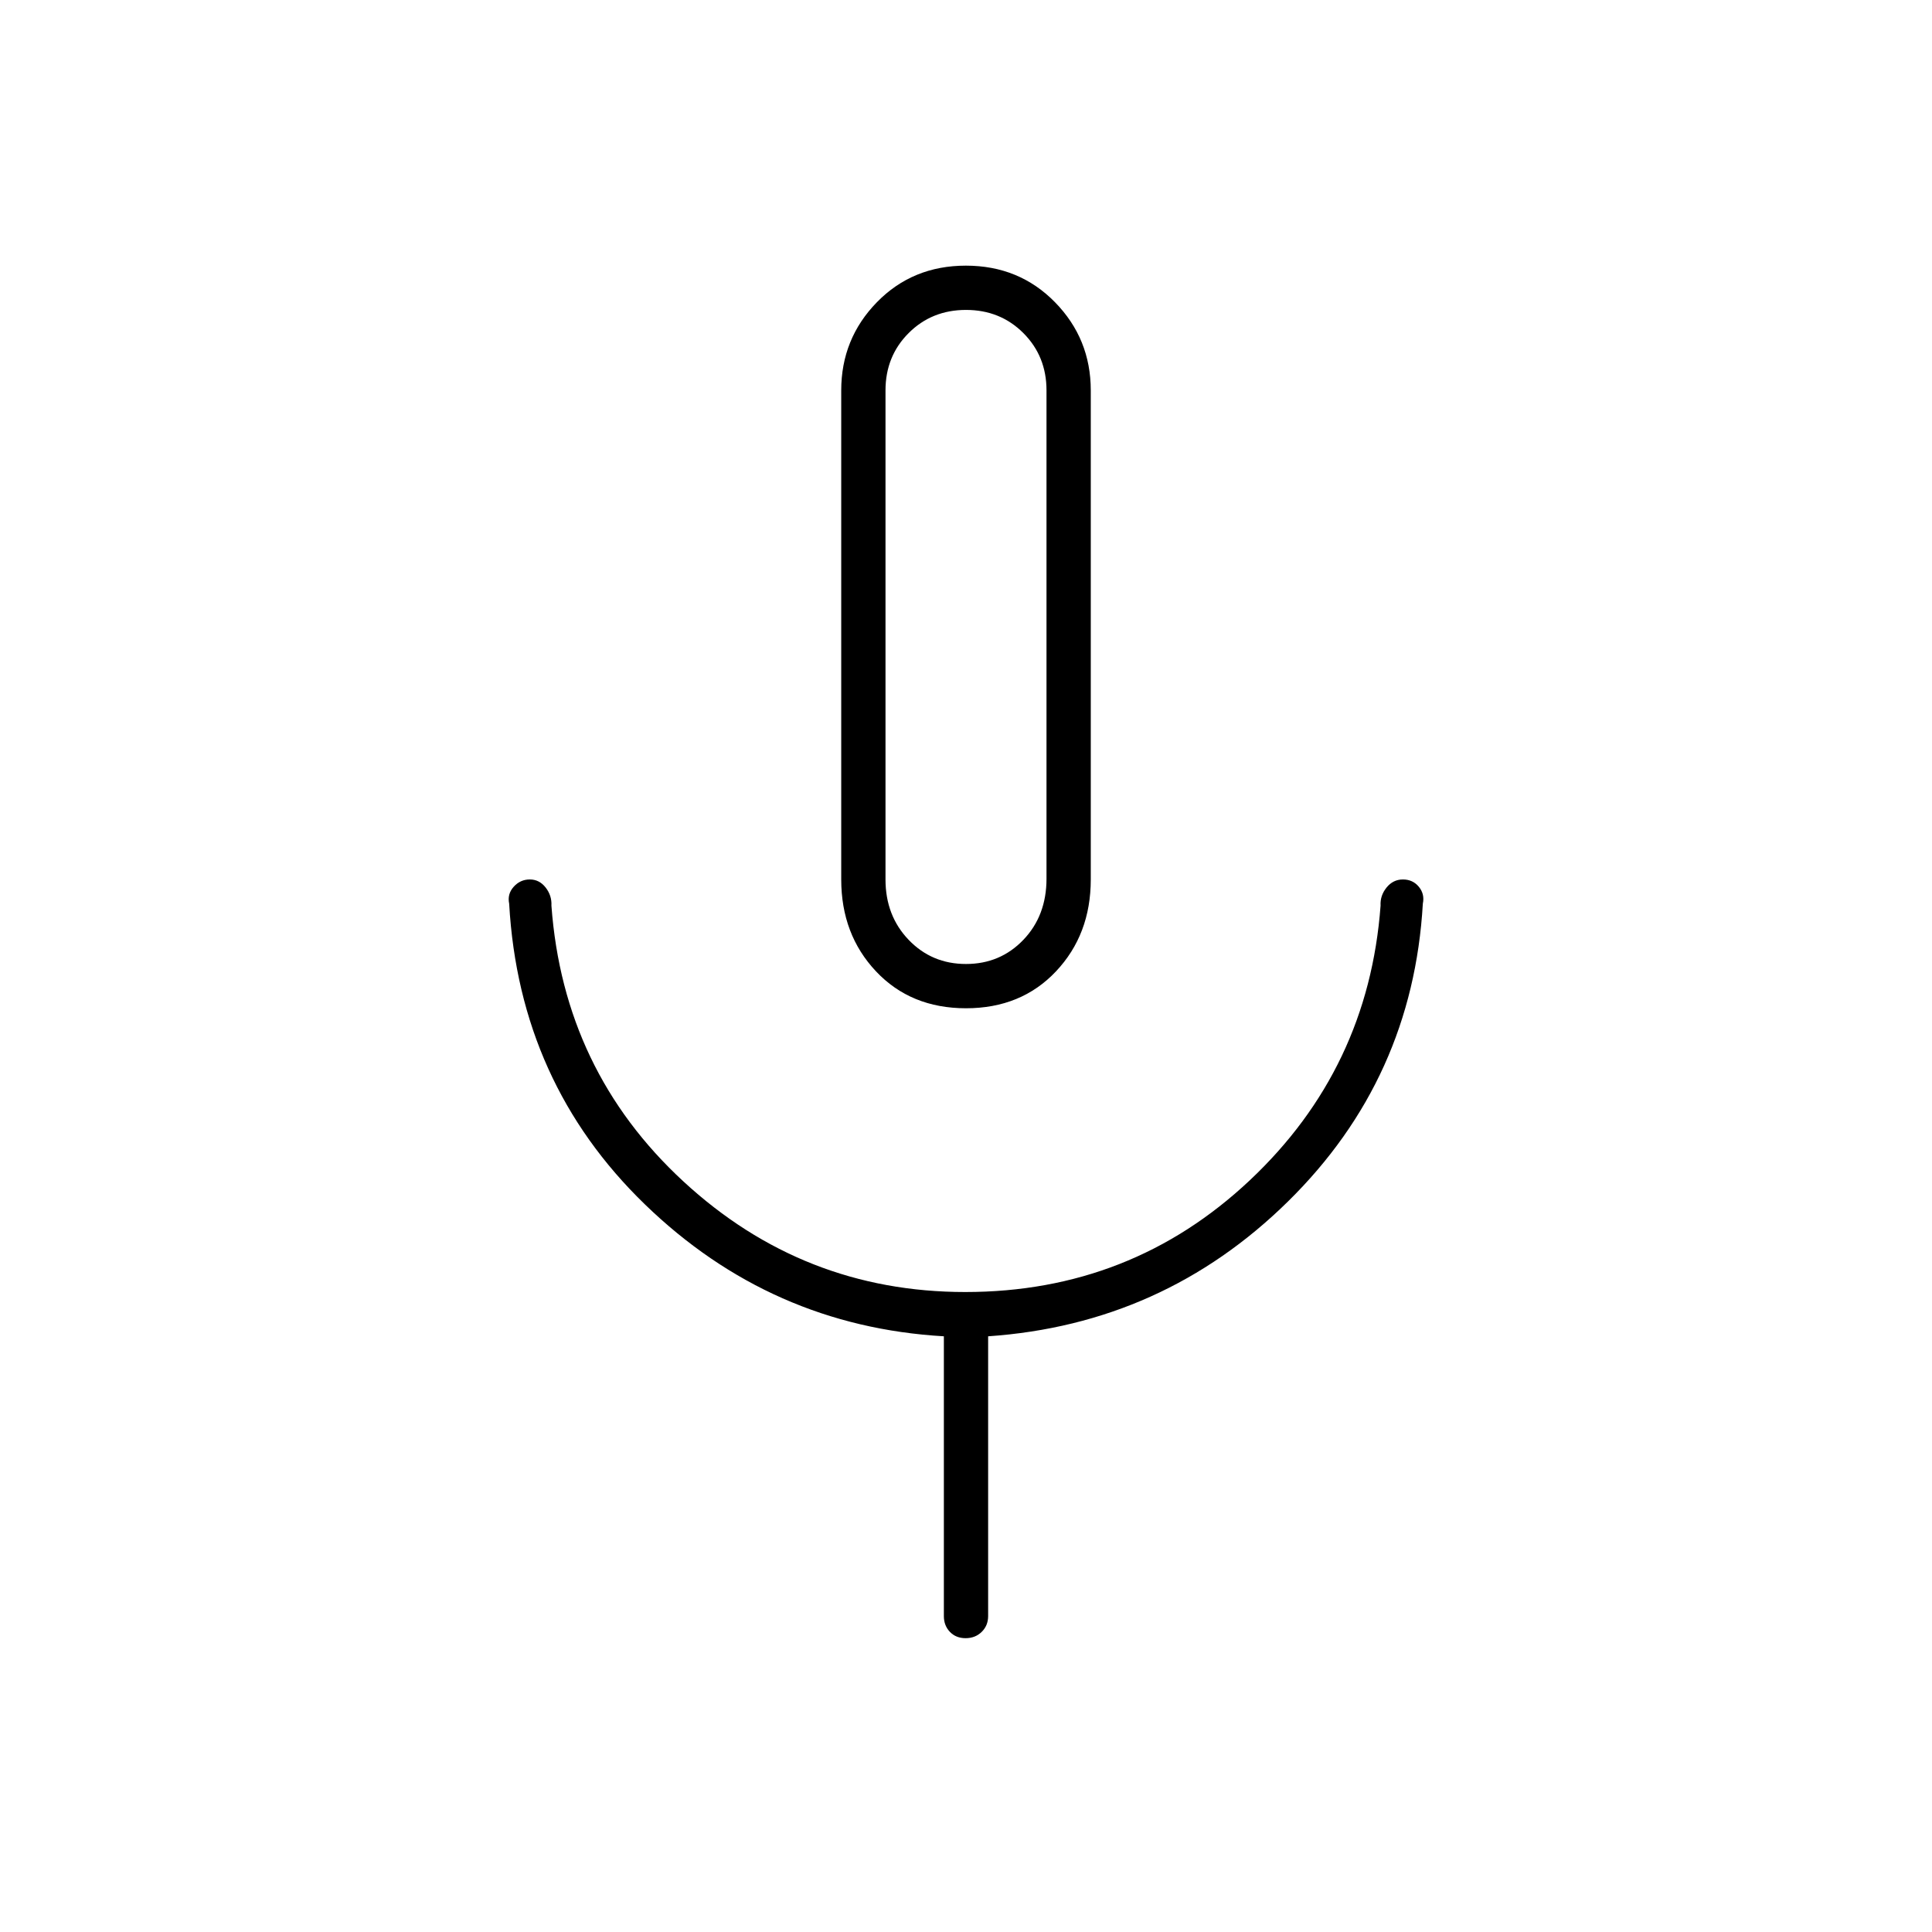 <svg xmlns="http://www.w3.org/2000/svg" height="48" viewBox="0 -960 960 960" width="48"><path d="M480-459q-27.42 0-44.71-18.33Q418-495.67 418-523v-243q0-25.67 17.73-43.83Q453.47-828 479.94-828q26.48 0 44.27 18.17Q542-791.67 542-766v243q0 27.33-17.29 45.67Q507.42-459 480-459Zm0-184Zm-11 486v-139q-86-5-148.5-65.5T253-511q-1-4.76 2.26-8.38 3.26-3.62 8-3.62t7.87 4.01q3.13 4.02 2.87 8.99 6 82 65.53 137 59.52 55 140.12 55Q562-318 621-373.5T686-510q-.28-4.97 2.97-8.99 3.25-4.01 8.14-4.01 4.89 0 7.89 3.62t2 8.38q-5 87-67 148t-149 67v139q0 4.73-3.19 7.86-3.2 3.14-8 3.14-4.81 0-7.81-3.14-3-3.13-3-7.86Zm11-324q17 0 28.5-12t11.5-30.4V-766q0-17-11.5-28.5T480-806q-17 0-28.5 11.5T440-766v243q0 18 11.5 30t28.5 12Z"/></svg>